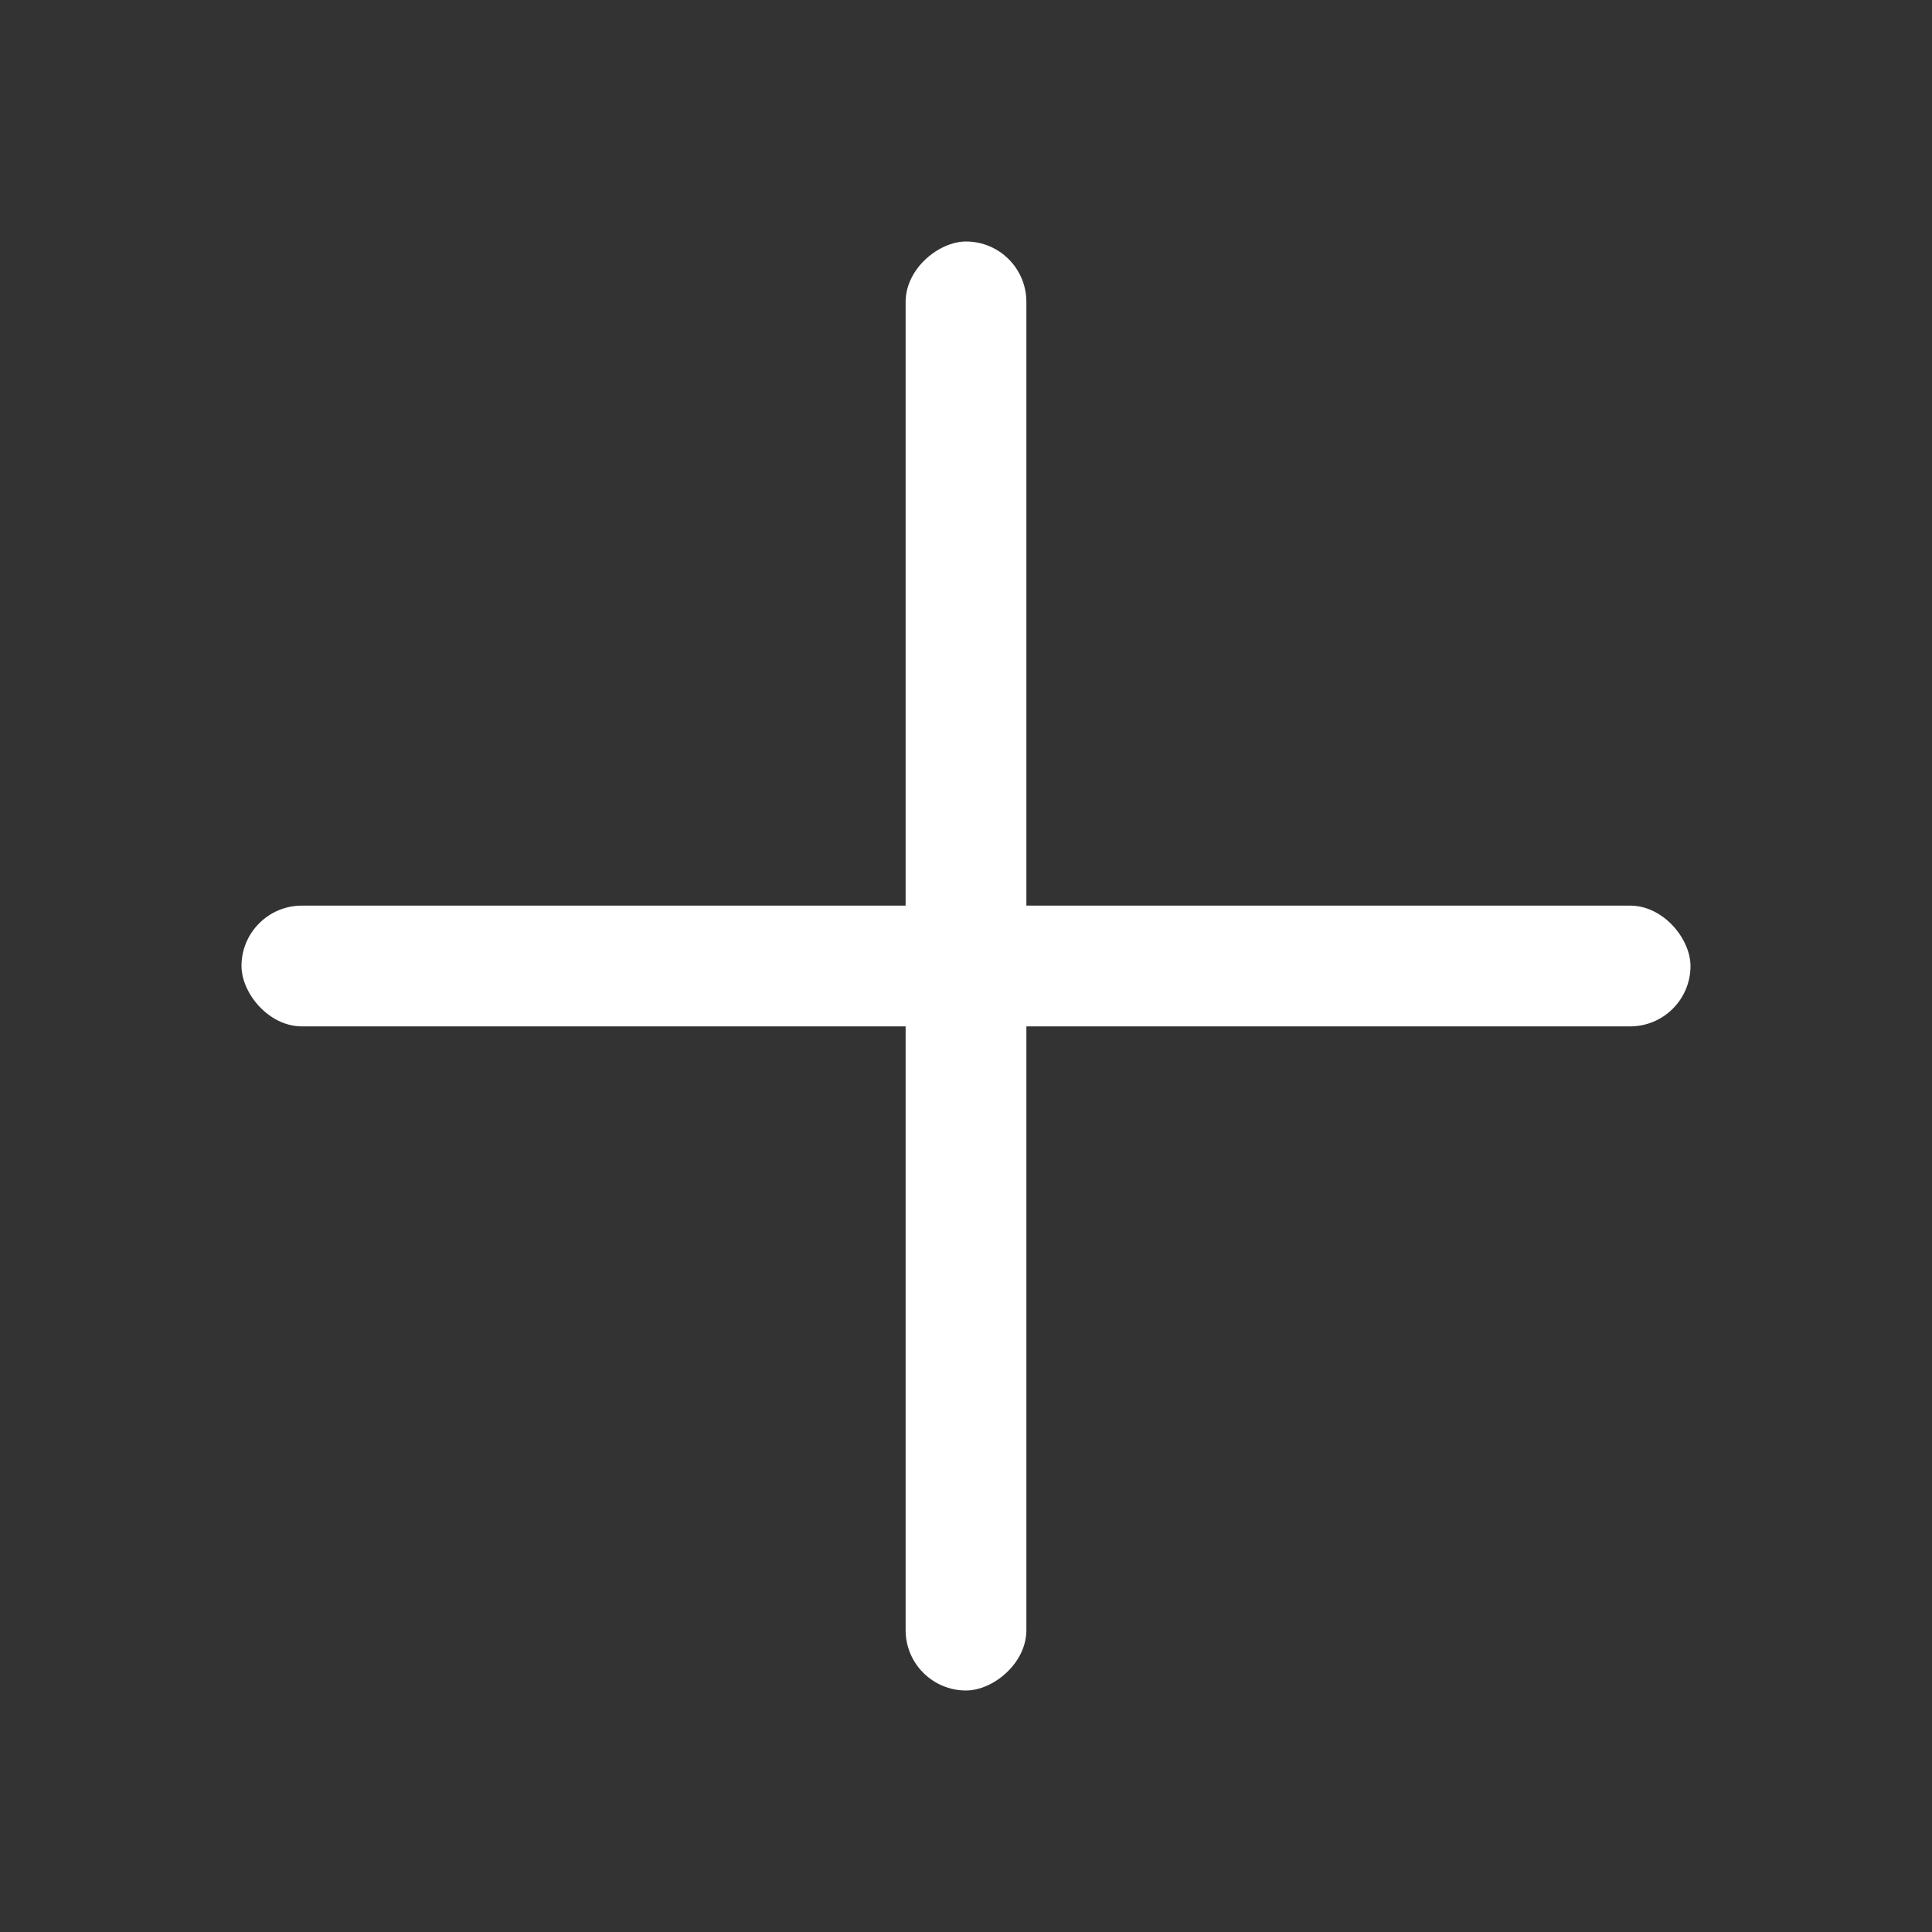 <svg width="16" height="16" viewBox="0 0 16 16" fill="none" xmlns="http://www.w3.org/2000/svg">
<rect x="0" y="0" width="16" height="16" fill="#333333" stroke="none"/>
<rect x="2" y="7.5" width="12" height="1" rx="0.5" fill="white"/>
<rect x="8.5" y="2" width="12" height="1" rx="0.5" transform="rotate(90 8.5 2)" fill="white"/>
</svg>
